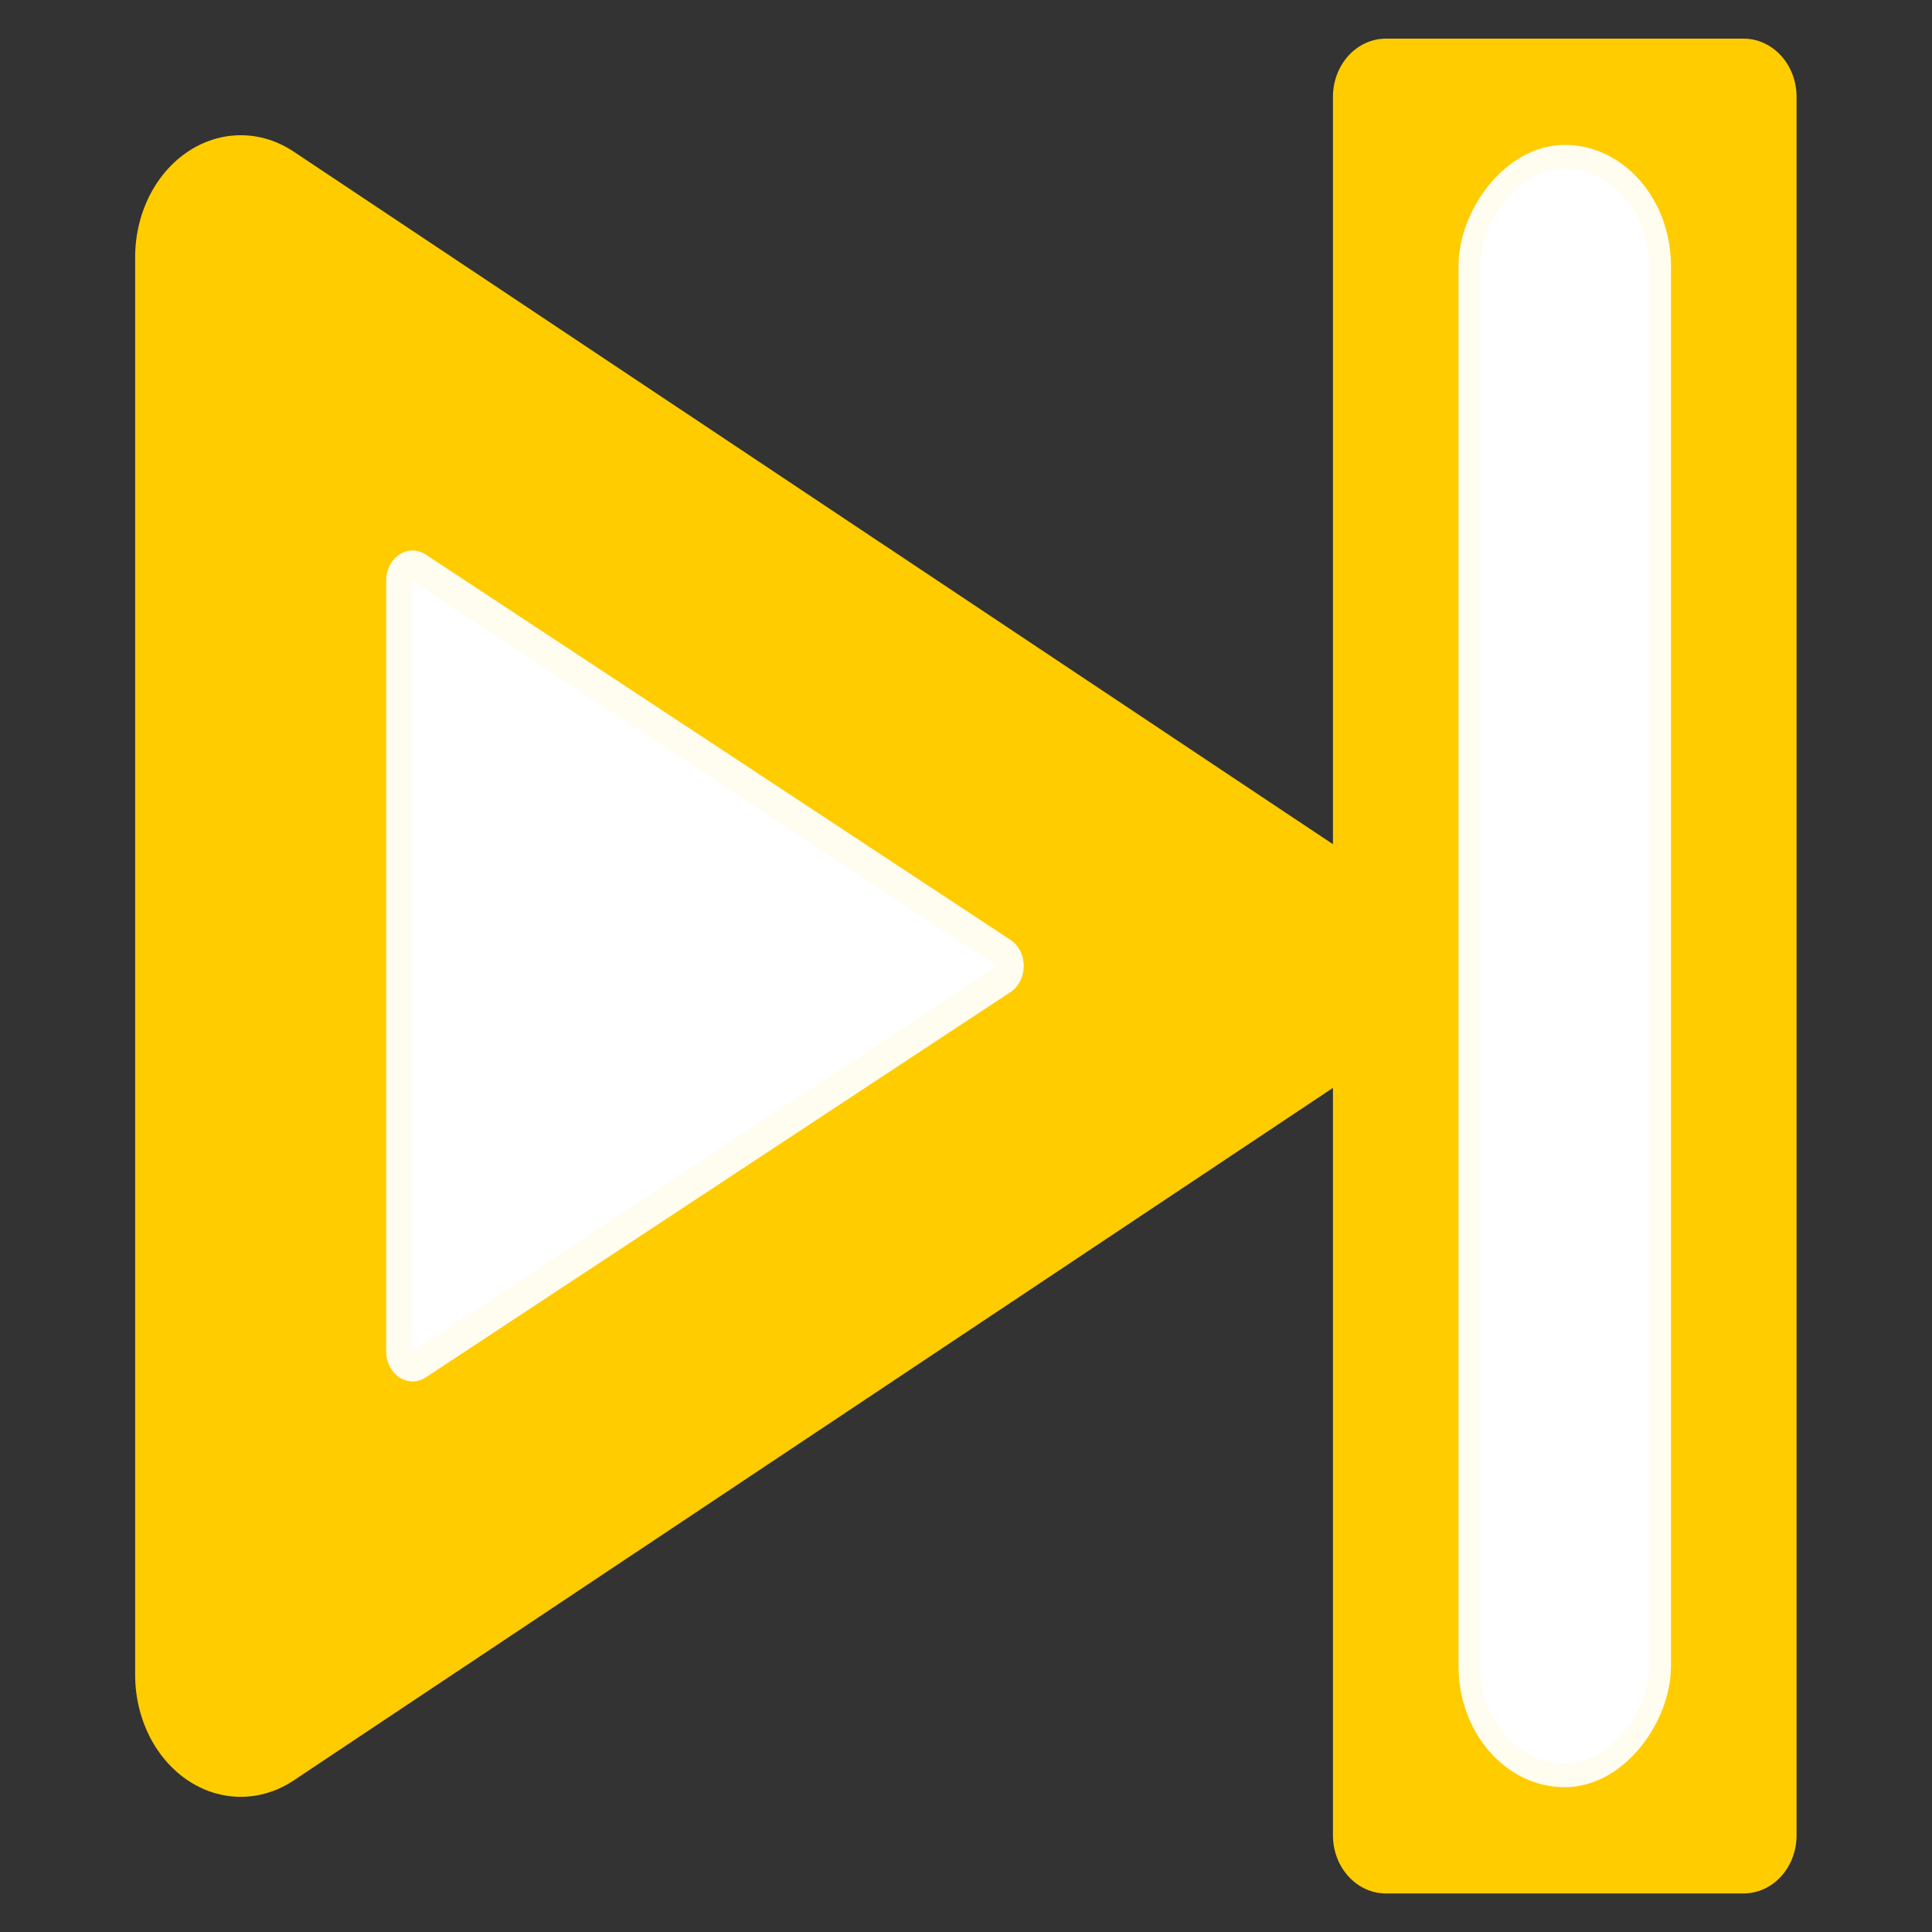 <?xml version="1.0" encoding="UTF-8" standalone="no"?>
<!-- Created with Inkscape (http://www.inkscape.org/) -->

<svg
   xmlns:osb="http://www.openswatchbook.org/uri/2009/osb"
   xmlns:dc="http://purl.org/dc/elements/1.1/"
   xmlns:cc="http://creativecommons.org/ns#"
   xmlns:rdf="http://www.w3.org/1999/02/22-rdf-syntax-ns#"
   xmlns:svg="http://www.w3.org/2000/svg"
   xmlns="http://www.w3.org/2000/svg"
   xmlns:sodipodi="http://sodipodi.sourceforge.net/DTD/sodipodi-0.dtd"
   xmlns:inkscape="http://www.inkscape.org/namespaces/inkscape"
   version="1.1"
   id="svg869"
   width="100"
   height="100"
   viewBox="0 0 100 100"
   sodipodi:docname="next.svg"
   inkscape:version="0.92.4 (5da689c313, 2019-01-14)">
  <rect x="0" y="0" width="100" height="100" fill="#333333" stroke="none"/>
  <defs
     id="defs873">
    <linearGradient
       id="linearGradient1066"
       osb:paint="solid">
      <stop
         style="stop-color:#ff0000;stop-opacity:1;"
         offset="0"
         id="stop1064" />
    </linearGradient>
  </defs>
  <sodipodi:namedview
     pagecolor="#ffffff"
     bordercolor="#666666"
     borderopacity="1"
     objecttolerance="10"
     gridtolerance="10"
     guidetolerance="10"
     inkscape:pageopacity="0"
     inkscape:pageshadow="2"
     inkscape:window-width="1366"
     inkscape:window-height="728"
     id="namedview871"
     showgrid="false"
     inkscape:pagecheckerboard="true"
     inkscape:showpageshadow="false"
     inkscape:zoom="2.8284271"
     inkscape:cx="37.357458"
     inkscape:cy="57.46818"
     inkscape:window-x="0"
     inkscape:window-y="0"
     inkscape:window-maximized="1"
     inkscape:current-layer="g1047" />
  <g
     transform="matrix(0.876,0,0,0.961,20.023,8.393)"
     id="g1047">
    <path
       style="fill:#000000;fill-opacity:0"
       d="M 0,0.5 V 0 H 0.5 1 1.5 2 2.5 3 3.5 4 4.5 5 5.5 6 6.5 7 7.5 8 8.5 9 9.5 10 10.5 11 11.5 12 12.5 13 13.5 14 14.5 15 15.5 16 16.5 17 17.5 18 18.5 19 19.5 20 20.5 21 21.5 22 22.5 23 23.5 24 24.5 25 25.5 26 26.5 27 27.5 28 28.5 29 29.5 30 30.5 31 31.5 32 32.5 33 33.5 34 34.5 35 35.5 36 36.5 37 37.5 38 38.5 39 39.5 40 40.5 41 41.5 42 42.5 43 43.5 44 44.5 45 45.5 46 46.5 47 47.5 48 48.5 49 49.5 50 50.5 51 51.5 52 52.5 53 53.5 54 54.5 55 55.5 56 56.5 57 57.5 58 58.5 59 59.5 60 60.5 61 61.5 62 62.5 63 63.5 64 64.5 65 65.5 66 66.5 67 67.5 68 68.5 69 69.5 70 70.5 71 71.5 72 72.5 73 73.5 74 74.5 75 75.5 76 76.5 77 77.5 78 78.5 79 79.5 80 80.5 81 81.5 82 82.5 83 83.5 84 84.5 85 85.5 86 86.5 87 87.5 88 88.5 89 89.5 90 90.5 91 91.5 92 92.5 93 93.5 94 94.5 95 95.5 96 V 0.5 1 1.5 2 2.5 3 3.5 4 4.5 5 5.5 6 6.5 7 7.5 8 8.5 9 9.5 10 10.5 11 11.5 12 12.5 13 13.5 14 14.5 15 15.5 16 16.5 17 17.5 18 18.5 19 19.5 20 20.5 21 21.5 22 22.5 23 23.5 24 24.5 25 25.5 26 26.5 27 27.5 28 28.5 29 29.5 30 30.5 31 31.5 32 32.5 33 33.5 34 34.5 35 35.5 36 36.5 37 37.5 38 38.5 39 39.5 40 40.5 41 41.5 42 42.5 43 43.5 44 44.5 45 45.5 46 46.5 47 47.5 48 48.5 49 49.5 50 50.5 51 51.5 52 52.5 53 53.5 54 54.5 55 55.5 56 56.5 57 57.5 58 58.5 59 59.5 60 60.5 61 61.5 62 62.5 63 63.5 64 64.5 65 65.5 66 66.5 67 67.5 68 68.5 69 69.5 70 70.5 71 71.5 72 72.5 73 73.5 74 74.5 75 75.5 76 76.5 77 77.5 78 78.5 79 79.5 80 80.5 81 81.5 82 82.5 83 83.5 84 84.5 85 85.5 86 86.5 87 87.5 88 88.5 89 89.5 90 90.5 91 91.5 92 92.5 93 93.5 94 94.5 95 95.5 96 H 95.5 95 94.5 94 93.5 93 92.5 92 91.5 91 90.5 90 89.5 89 88.5 88 87.5 87 86.5 86 85.5 85 84.5 84 83.5 83 82.5 82 81.5 81 80.5 80 79.5 79 78.5 78 77.5 77 76.5 76 75.5 75 74.5 74 73.5 73 72.5 72 71.5 71 70.5 70 69.5 69 68.5 68 67.5 67 66.5 66 65.5 65 64.5 64 63.5 63 62.5 62 61.5 61 60.5 60 59.5 59 58.5 58 57.5 57 56.5 56 55.5 55 54.5 54 53.5 53 52.5 52 51.5 51 50.5 50 49.5 49 48.5 48 47.5 47 46.5 46 45.5 45 44.5 44 43.5 43 42.5 42 41.5 41 40.5 40 39.5 39 38.5 38 37.5 37 36.5 36 35.5 35 34.5 34 33.5 33 32.5 32 31.5 31 30.5 30 29.5 29 28.5 28 27.5 27 26.5 26 25.5 25 24.5 24 23.5 23 22.5 22 21.5 21 20.5 20 19.5 19 18.5 18 17.5 17 16.5 16 15.5 15 14.5 14 13.5 13 12.5 12 11.5 11 10.5 10 9.5 9 8.5 8 7.5 7 6.5 6 5.5 5 4.5 4 3.5 3 2.5 2 1.5 1 0.5 0 V 95.5 95 94.5 94 93.5 93 92.5 92 91.5 91 90.5 90 89.5 89 88.5 88 87.5 87 86.5 86 85.5 85 84.5 84 83.5 83 82.5 82 81.5 81 80.5 80 79.5 79 78.5 78 77.5 77 76.5 76 75.5 75 74.5 74 73.5 73 72.5 72 71.5 71 70.5 70 69.5 69 68.5 68 67.5 67 66.5 66 65.5 65 64.5 64 63.5 63 62.5 62 61.5 61 60.5 60 59.5 59 58.5 58 57.5 57 56.5 56 55.5 55 54.5 54 53.5 53 52.5 52 51.5 51 50.5 50 49.5 49 48.5 48 47.5 47 46.5 46 45.5 45 44.5 44 43.5 43 42.5 42 41.5 41 40.5 40 39.5 39 38.5 38 37.5 37 36.5 36 35.5 35 34.5 34 33.5 33 32.5 32 31.5 31 30.5 30 29.5 29 28.5 28 27.5 27 26.5 26 25.5 25 24.5 24 23.5 23 22.5 22 21.5 21 20.5 20 19.5 19 18.5 18 17.5 17 16.5 16 15.5 15 14.5 14 13.5 13 12.5 12 11.5 11 10.5 10 9.5 9 8.5 8 7.5 7 6.5 6 5.5 5 4.5 4 3.5 3 2.5 2 1.5 1 0.5 M 64.5,68 q 0.5,0 0.875,-0.125 0.375,-0.125 0.5,-0.5 Q 66,67 66,66.5 q 0,-0.5 0,-1 0,-0.5 0,-1 0,-0.5 0,-1 0,-0.5 0,-1 0,-0.5 0,-1 0,-0.5 0,-1 0,-0.5 0,-1 0,-0.5 0,-1 0,-0.5 0,-1 0,-0.5 0,-1 0,-0.5 0,-1 0,-0.5 0,-1 0,-0.5 0,-1 0,-0.5 0,-1 0,-0.5 0,-1 0,-0.5 0,-1 0,-0.5 0,-1 0,-0.5 0,-1 0,-0.5 0,-1 0,-0.5 0,-1 0,-0.5 0,-1 0,-0.5 0,-1 0,-0.5 0,-1 0,-0.5 0,-1 0,-0.5 0,-1 0,-0.5 0,-1 0,-0.5 0,-1 0,-0.5 0,-1 0,-0.5 0,-1 0,-0.5 0,-1 0,-0.5 0,-1 0,-0.5 0,-1 0,-0.5 0,-1 0,-0.5 0,-1 0,-0.5 0,-1 0,-0.5 0,-1 0,-0.5 0,-1 0,-0.5 -0.125,-0.875 -0.125,-0.375 -0.5,-0.5 Q 65,28 64.5,28 q -0.5,0 -1,0 -0.5,0 -1,0 -0.5,0 -1,0 -0.5,0 -1,0 -0.5,0 -1,0 -0.5,0 -1,0 -0.5,0 -1,0 -0.5,0 -0.875,0.125 -0.375,0.125 -0.5,0.5 Q 56,29 56,29.5 q 0,0.5 0,1 0,0.5 0,1 0,0.5 0,1 0,0.5 0,1 0,0.5 0,1 0,0.5 0,1 0,0.5 0,1 0,0.5 0,1 0,0.5 0,1 0,0.5 0,1 0,0.5 0,1 0,0.5 0,1 0,0.5 0,1 0,0.5 0,1 0,0.5 0,1 Q 56,45 55.5,45 55,45 54.625,44.875 54.25,44.75 54,44.5 53.75,44.25 53.5,44 53.25,43.75 53,43.5 52.75,43.25 52.375,43.125 L 52,43 51.625,42.875 Q 51.25,42.75 51,42.5 50.75,42.25 50.5,42 50.25,41.75 50,41.5 49.75,41.25 49.375,41.125 49,41 48.875,40.625 48.75,40.25 48.375,40.125 48,40 47.625,39.875 47.25,39.75 47,39.5 46.75,39.25 46.5,39 46.25,38.75 46,38.5 45.75,38.25 45.375,38.125 L 45,38 44.625,37.875 Q 44.25,37.75 44,37.5 43.75,37.25 43.5,37 43.25,36.75 43,36.5 42.75,36.25 42.375,36.125 42,36 41.875,35.625 41.75,35.25 41.375,35.125 41,35 40.625,34.875 40.25,34.75 40,34.5 39.75,34.25 39.5,34 39.25,33.75 39,33.5 38.75,33.25 38.375,33.125 L 38,33 37.625,32.875 Q 37.25,32.75 37,32.5 36.75,32.25 36.5,32 36.25,31.75 36,31.5 35.75,31.25 35.375,31.125 35,31 34.875,30.625 34.75,30.25 34.375,30.125 34,30 33.625,29.875 33.25,29.75 33,29.5 32.75,29.25 32.5,29 32.25,28.75 32,28.5 31.75,28.25 31.375,28.125 L 31,28 30.625,28.125 q -0.375,0.125 -0.5,0.5 L 30,29 v 0.5 q 0,0.5 0,1 0,0.5 0,1 0,0.5 0,1 0,0.5 0,1 0,0.5 0,1 0,0.5 0,1 0,0.5 0,1 0,0.5 0,1 0,0.5 0,1 0,0.5 0,1 0,0.5 0,1 0,0.5 0,1 0,0.5 0,1 0,0.5 0,1 0,0.5 0,1 0,0.5 0,1 0,0.5 0,1 0,0.5 0,1 0,0.5 0,1 0,0.5 0,1 0,0.5 0,1 0,0.5 0,1 0,0.5 0,1 0,0.5 0,1 0,0.5 0,1 0,0.5 0,1 0,0.5 0,1 0,0.5 0,1 0,0.5 0,1 0,0.5 0,1 0,0.5 0,1 0,0.5 0,1 0,0.5 0,1 0,0.5 0,1 0,0.5 0,1 0,0.5 0,1 0,0.5 0,1 V 67 l 0.125,0.375 q 0.125,0.375 0.5,0.5 L 31,68 31.375,67.875 Q 31.75,67.75 32,67.5 32.25,67.25 32.5,67 32.75,66.75 33,66.5 33.25,66.25 33.625,66.125 34,66 34.375,65.875 34.75,65.75 34.875,65.375 35,65 35.375,64.875 35.75,64.75 36,64.5 36.25,64.25 36.5,64 36.75,63.75 37,63.5 37.25,63.25 37.625,63.125 L 38,63 38.375,62.875 Q 38.75,62.75 39,62.5 39.25,62.25 39.5,62 39.75,61.75 40,61.5 40.25,61.25 40.625,61.125 41,61 41.375,60.875 41.75,60.75 41.875,60.375 42,60 42.375,59.875 42.75,59.75 43,59.5 43.25,59.25 43.5,59 43.75,58.75 44,58.5 44.25,58.25 44.625,58.125 L 45,58 45.375,57.875 Q 45.75,57.75 46,57.5 46.25,57.25 46.5,57 46.75,56.75 47,56.5 47.25,56.25 47.625,56.125 48,56 48.375,55.875 48.75,55.75 48.875,55.375 49,55 49.375,54.875 49.75,54.75 50,54.5 50.25,54.25 50.5,54 50.75,53.75 51,53.5 51.25,53.25 51.625,53.125 L 52,53 52.375,52.875 Q 52.75,52.75 53,52.5 53.25,52.25 53.5,52 53.75,51.75 54,51.5 54.25,51.25 54.625,51.125 55,51 55.5,51 q 0.5,0 0.5,0.5 0,0.5 0,1 0,0.5 0,1 0,0.5 0,1 0,0.5 0,1 0,0.5 0,1 0,0.5 0,1 0,0.5 0,1 0,0.5 0,1 0,0.5 0,1 0,0.5 0,1 0,0.5 0,1 0,0.5 0,1 0,0.5 0,1 0,0.5 0,1 0,0.5 0,1 0,0.5 0.125,0.875 0.125,0.375 0.5,0.5 Q 57,68 57.5,68 q 0.5,0 1,0 0.5,0 1,0 0.5,0 1,0 0.5,0 1,0 0.5,0 1,0 0.5,0 1,0 0.5,0 1,0"
       id="path879"
       inkscape:connector-curvature="0" />
    <path
       sodipodi:type="star"
       style="opacity:1;fill:none;fill-opacity:1;stroke:none;stroke-width:3.108;stroke-linecap:round;stroke-linejoin:round;stroke-miterlimit:4;stroke-dasharray:none;stroke-dashoffset:0;stroke-opacity:1;paint-order:stroke fill markers"
       id="path2336"
       sodipodi:sides="3"
       sodipodi:cx="81.5"
       sodipodi:cy="34.5"
       sodipodi:r1="41.003048"
       sodipodi:r2="20.501524"
       sodipodi:arg1="-2.8699931"
       sodipodi:arg2="-1.8227955"
       inkscape:flatsided="true"
       inkscape:rounded="0"
       inkscape:randomized="0"
       d="M 42,23.5 110.776,5.792 91.724,74.208 Z"
       transform="matrix(1.141,0,0,1.041,-22.855,-8.734)"
       inkscape:transform-center-x="5.1118581"
       inkscape:transform-center-y="5.4999998" />
    <g
       id="g850"
       transform="matrix(-1,0,0,1,68.43,0)">
      <path
         inkscape:transform-center-x="9.1776567"
         transform="matrix(1.783,0,0,1.876,-86.085,11.875)"
         d="m 56.249,16.75 35.252,-20.353 2e-6,40.705 z"
         inkscape:randomized="0"
         inkscape:rounded="0"
         inkscape:flatsided="true"
         sodipodi:arg2="-2.0943951"
         sodipodi:arg1="-3.1415927"
         sodipodi:r2="11.750665"
         sodipodi:r1="23.501329"
         sodipodi:cy="16.749998"
         sodipodi:cx="79.75"
         sodipodi:sides="3"
         id="path824"
         style="opacity:1;fill:#ffcc00;fill-opacity:1;stroke:#ffcc00;stroke-width:7;stroke-linecap:round;stroke-linejoin:round;stroke-miterlimit:4;stroke-dasharray:none;stroke-dashoffset:0;stroke-opacity:1;paint-order:stroke fill markers"
         sodipodi:type="star" />
      <rect
         y="-3.522"
         x="-11.734"
         height="93.64"
         width="21.131"
         id="rect822"
         style="opacity:1;fill:#ffcc00;fill-opacity:1;stroke:#ffcc00;stroke-width:6.262;stroke-linecap:round;stroke-linejoin:round;stroke-miterlimit:4;stroke-dasharray:none;stroke-dashoffset:0;stroke-opacity:1;paint-order:stroke fill markers" />
      <rect
         ry="5.254"
         y="0.348"
         x="-6.169"
         height="85.901"
         width="10.001"
         id="rect2342"
         style="opacity:1;fill:#ffffff;fill-opacity:1;stroke:#ffffff;stroke-width:2.554;stroke-linecap:round;stroke-linejoin:round;stroke-miterlimit:4;stroke-dasharray:none;stroke-dashoffset:0;stroke-opacity:0.941;paint-order:stroke fill markers" />
      <path
         inkscape:transform-center-y="3.4628544e-06"
         inkscape:transform-center-x="5.0449371"
         transform="matrix(1.039,0,0,-1.081,-32.922,72.481)"
         d="M 62.829,27 96.086,7.799 l -2e-6,38.402 z"
         inkscape:randomized="0"
         inkscape:rounded="0"
         inkscape:flatsided="true"
         sodipodi:arg2="4.1887902"
         sodipodi:arg1="3.1415927"
         sodipodi:r2="11.085604"
         sodipodi:r1="22.171209"
         sodipodi:cy="27"
         sodipodi:cx="85"
         sodipodi:sides="3"
         id="path2340"
         style="opacity:1;fill:#ffffff;fill-opacity:1;stroke:#ffffff;stroke-width:3;stroke-linecap:round;stroke-linejoin:round;stroke-miterlimit:4;stroke-dasharray:none;stroke-dashoffset:0;stroke-opacity:0.941;paint-order:stroke fill markers"
         sodipodi:type="star" />
    </g>
  </g>
</svg>
